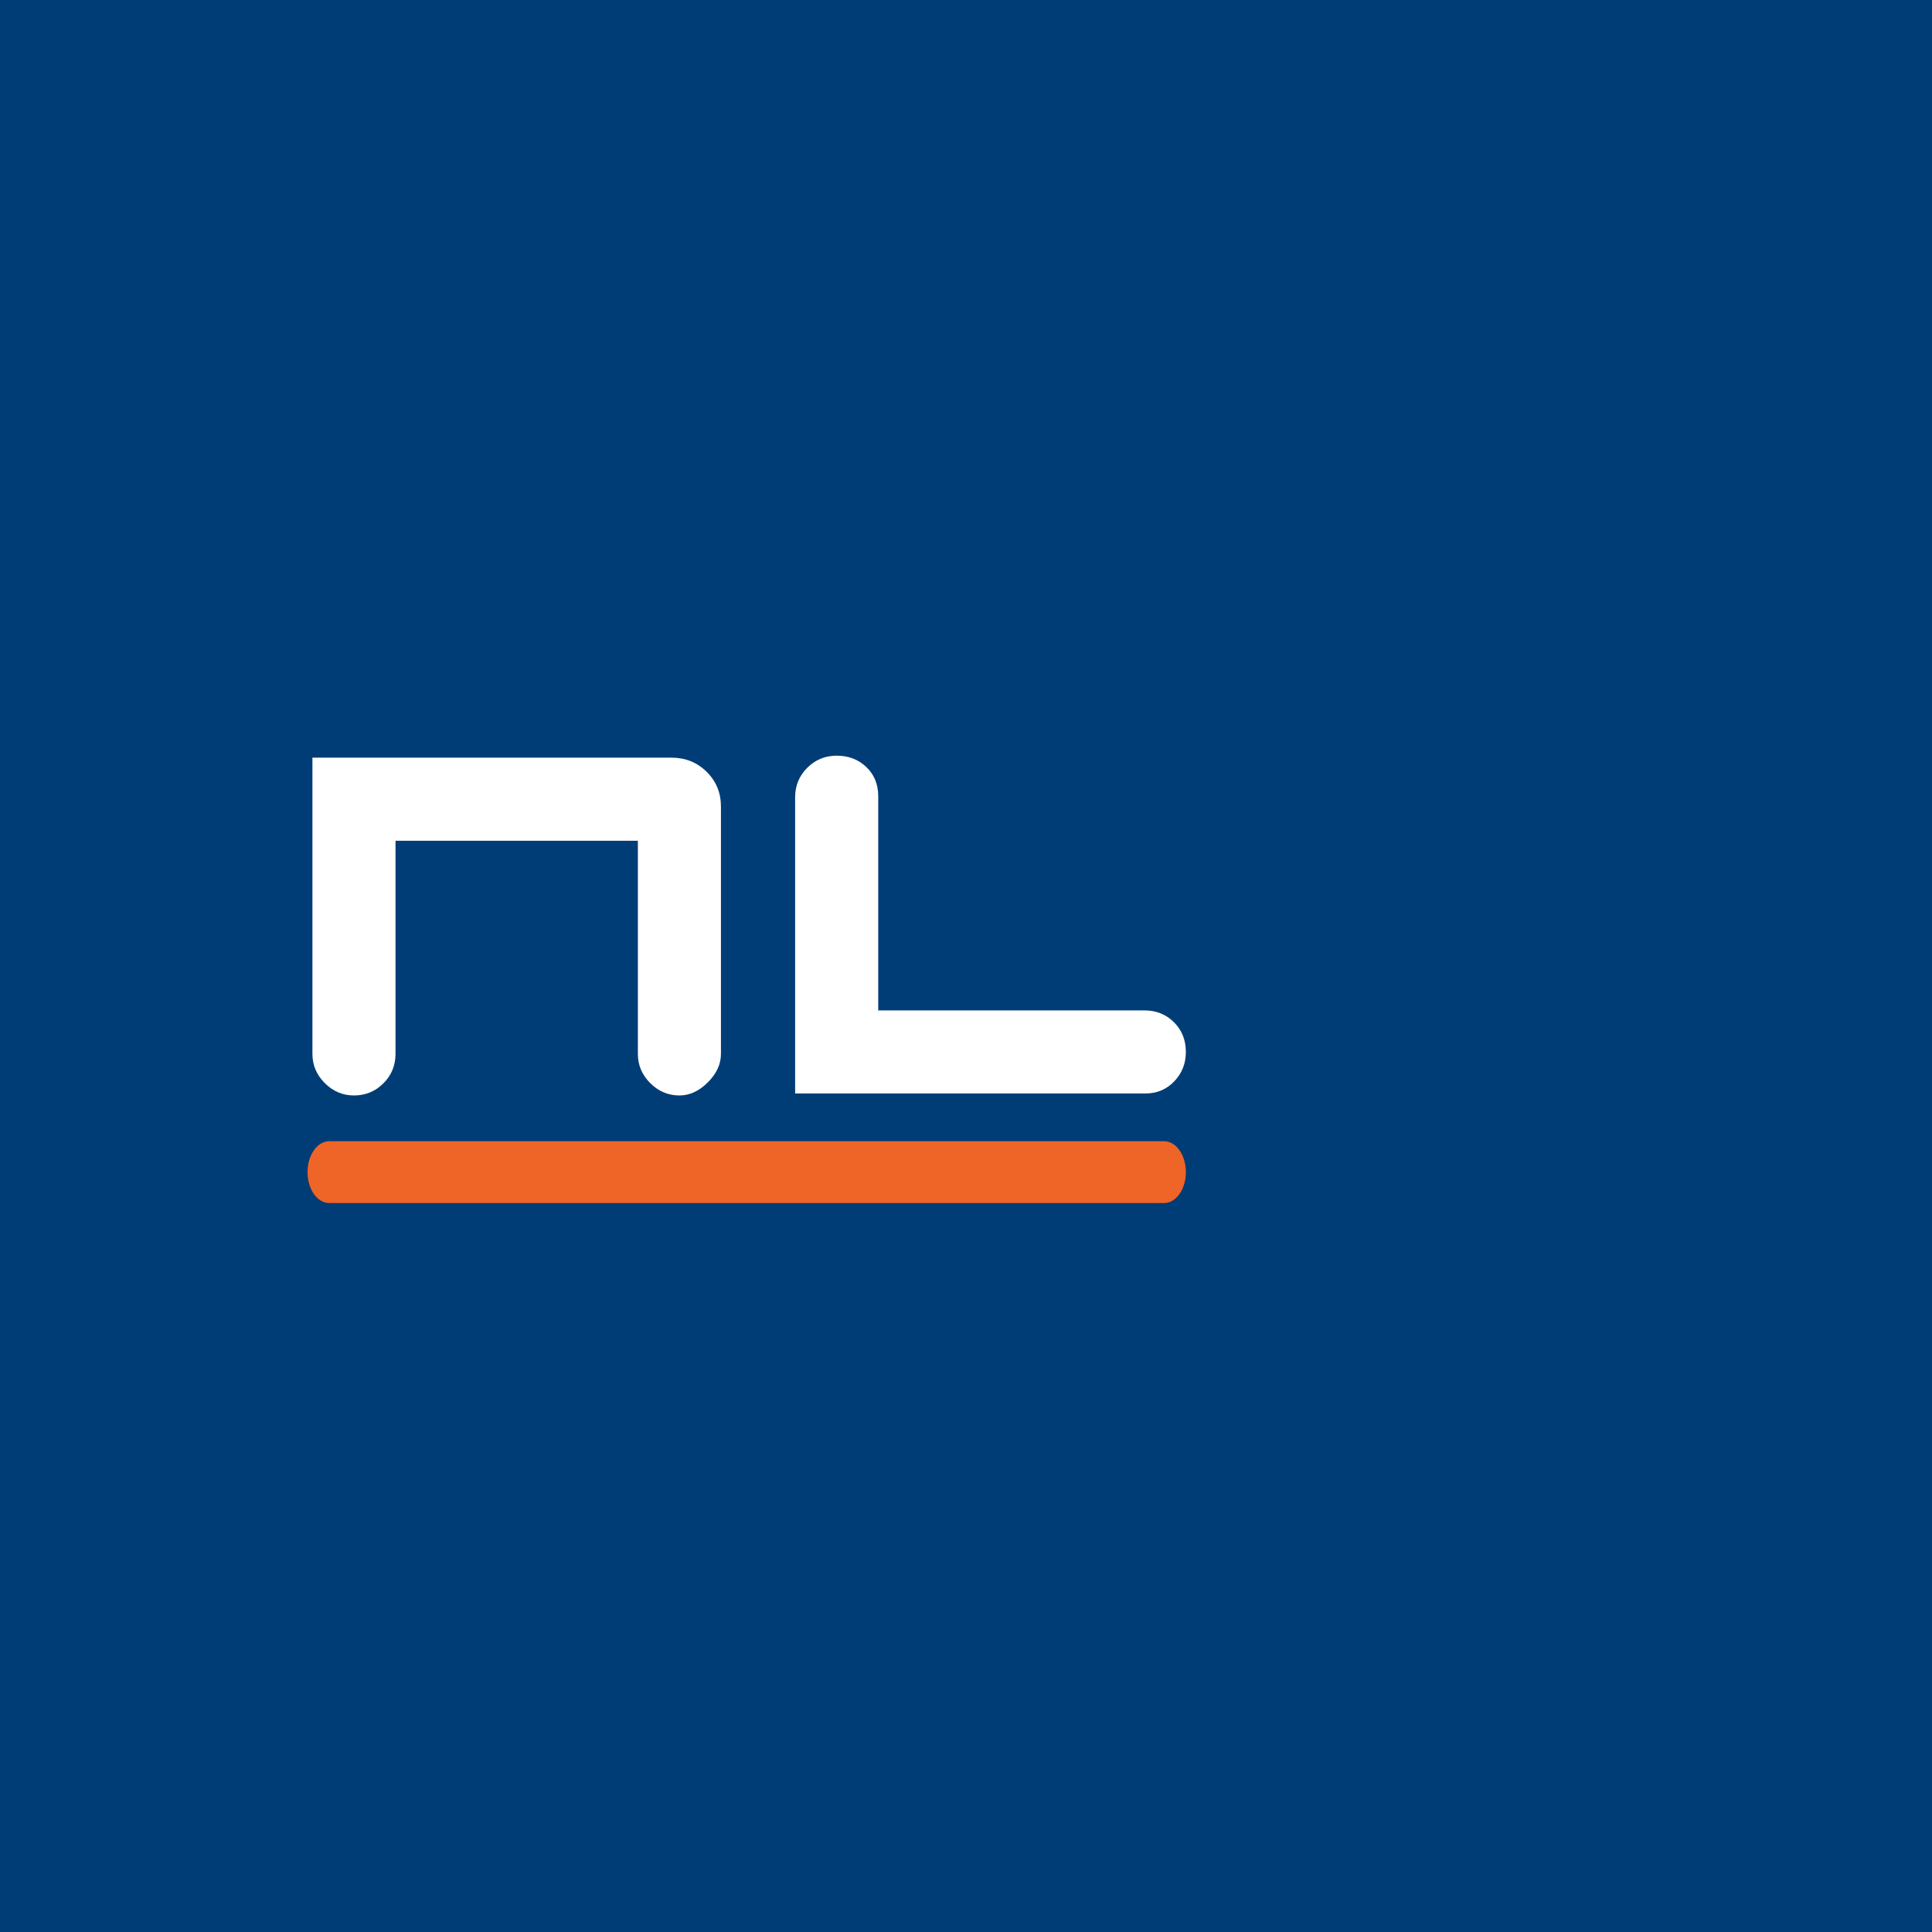 <?xml version="1.0" ?>
<svg xmlns="http://www.w3.org/2000/svg" viewBox="0 0 250 250" baseProfile="tiny-ps">
	<style>
		.cls0 { fill: #ef6427; }
		.cls1 { fill: #ffffff; }
	</style>
	<rect fill="#003d76" id="Achtergrond" width="250" height="250"/>
	<path d=" M 150.641,155.674 L 42.603,155.674 C 41.052,155.674 39.794,153.883 39.794,151.674 C 39.794,149.464 41.052,147.674 42.603,147.674 L 150.641,147.674 C 152.193,147.674 153.45,149.464 153.45,151.674 C 153.45,153.883 152.193,155.674 150.641,155.674" id="Streep" class="cls0"/>
	<path d="M 153.45,136.121 C 153.45,137.615 152.948,138.883 151.946,139.928 C 150.944,140.975 149.696,141.495 148.202,141.495 L 102.89,141.495 L 102.89,103.16 C 102.89,101.667 103.412,100.399 104.458,99.352 C 105.504,98.308 106.772,97.785 108.266,97.785 C 109.802,97.785 111.082,98.274 112.106,99.259 C 113.13,100.239 113.642,101.495 113.642,103.035 L 113.642,130.744 L 148.074,130.744 C 149.61,130.744 150.89,131.259 151.914,132.279 C 152.938,133.305 153.45,134.585 153.45,136.121" id="L" class="cls1"/>
	<path d="M 93.29,136.376 C 93.29,137.699 92.725,138.925 91.594,140.055 C 90.464,141.187 89.237,141.752 87.914,141.752 C 86.464,141.752 85.205,141.219 84.138,140.152 C 83.072,139.085 82.539,137.826 82.539,136.376 L 82.539,108.792 L 51.179,108.792 L 51.179,136.376 C 51.179,137.871 50.656,139.139 49.61,140.183 C 48.565,141.231 47.296,141.752 45.802,141.752 C 44.352,141.752 43.093,141.219 42.026,140.152 C 40.96,139.085 40.427,137.826 40.427,136.376 L 40.427,98.04 L 86.89,98.04 C 88.682,98.04 90.197,98.649 91.434,99.864 C 92.672,101.08 93.29,102.584 93.29,104.376 L 93.29,136.376" id="N" class="cls1"/>
</svg>